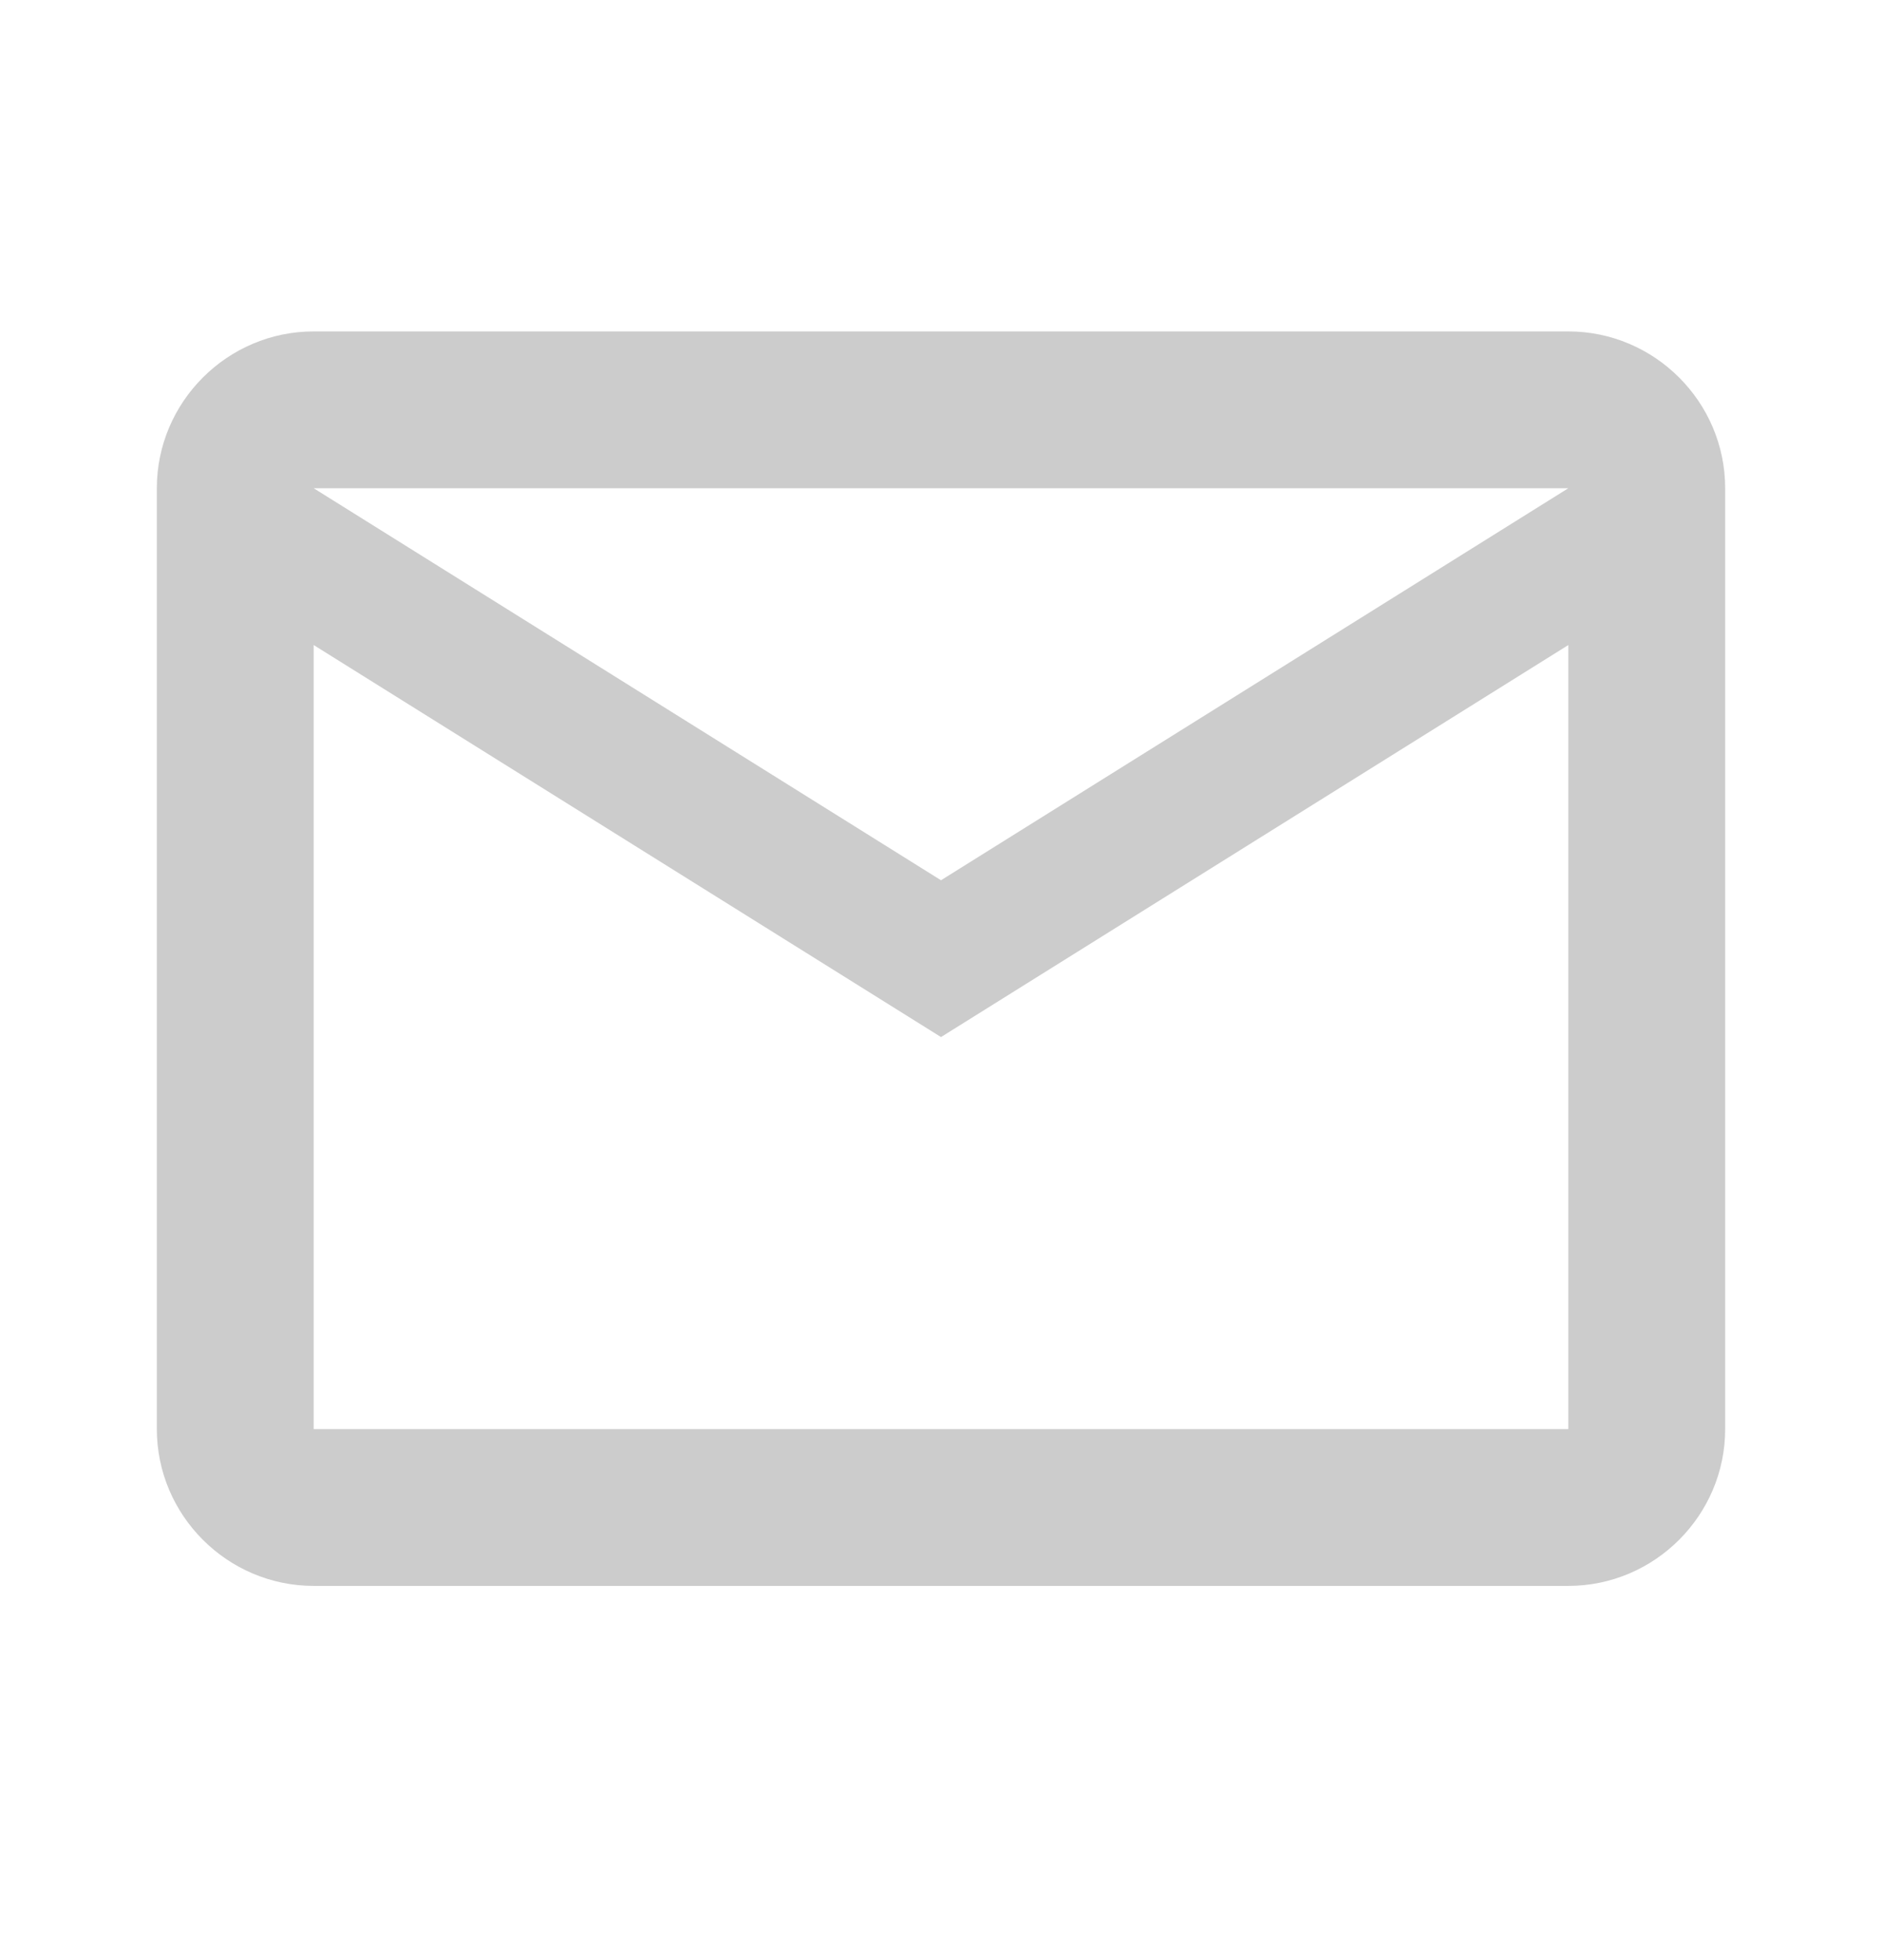 <svg width="24" height="25" viewBox="0 0 24 25" fill="none" xmlns="http://www.w3.org/2000/svg">
<g id="ic:outline-email">
<path id="Vector" d="M22 6.227C22 5.127 21.1 4.227 20 4.227H4C2.9 4.227 2 5.127 2 6.227V18.227C2 19.327 2.9 20.227 4 20.227H20C21.1 20.227 22 19.327 22 18.227V6.227ZM20 6.227L12 11.227L4 6.227H20ZM20 18.227H4V8.227L12 13.227L20 8.227V18.227Z" fill="black" fill-opacity="0.2"/>
</g>
</svg>
